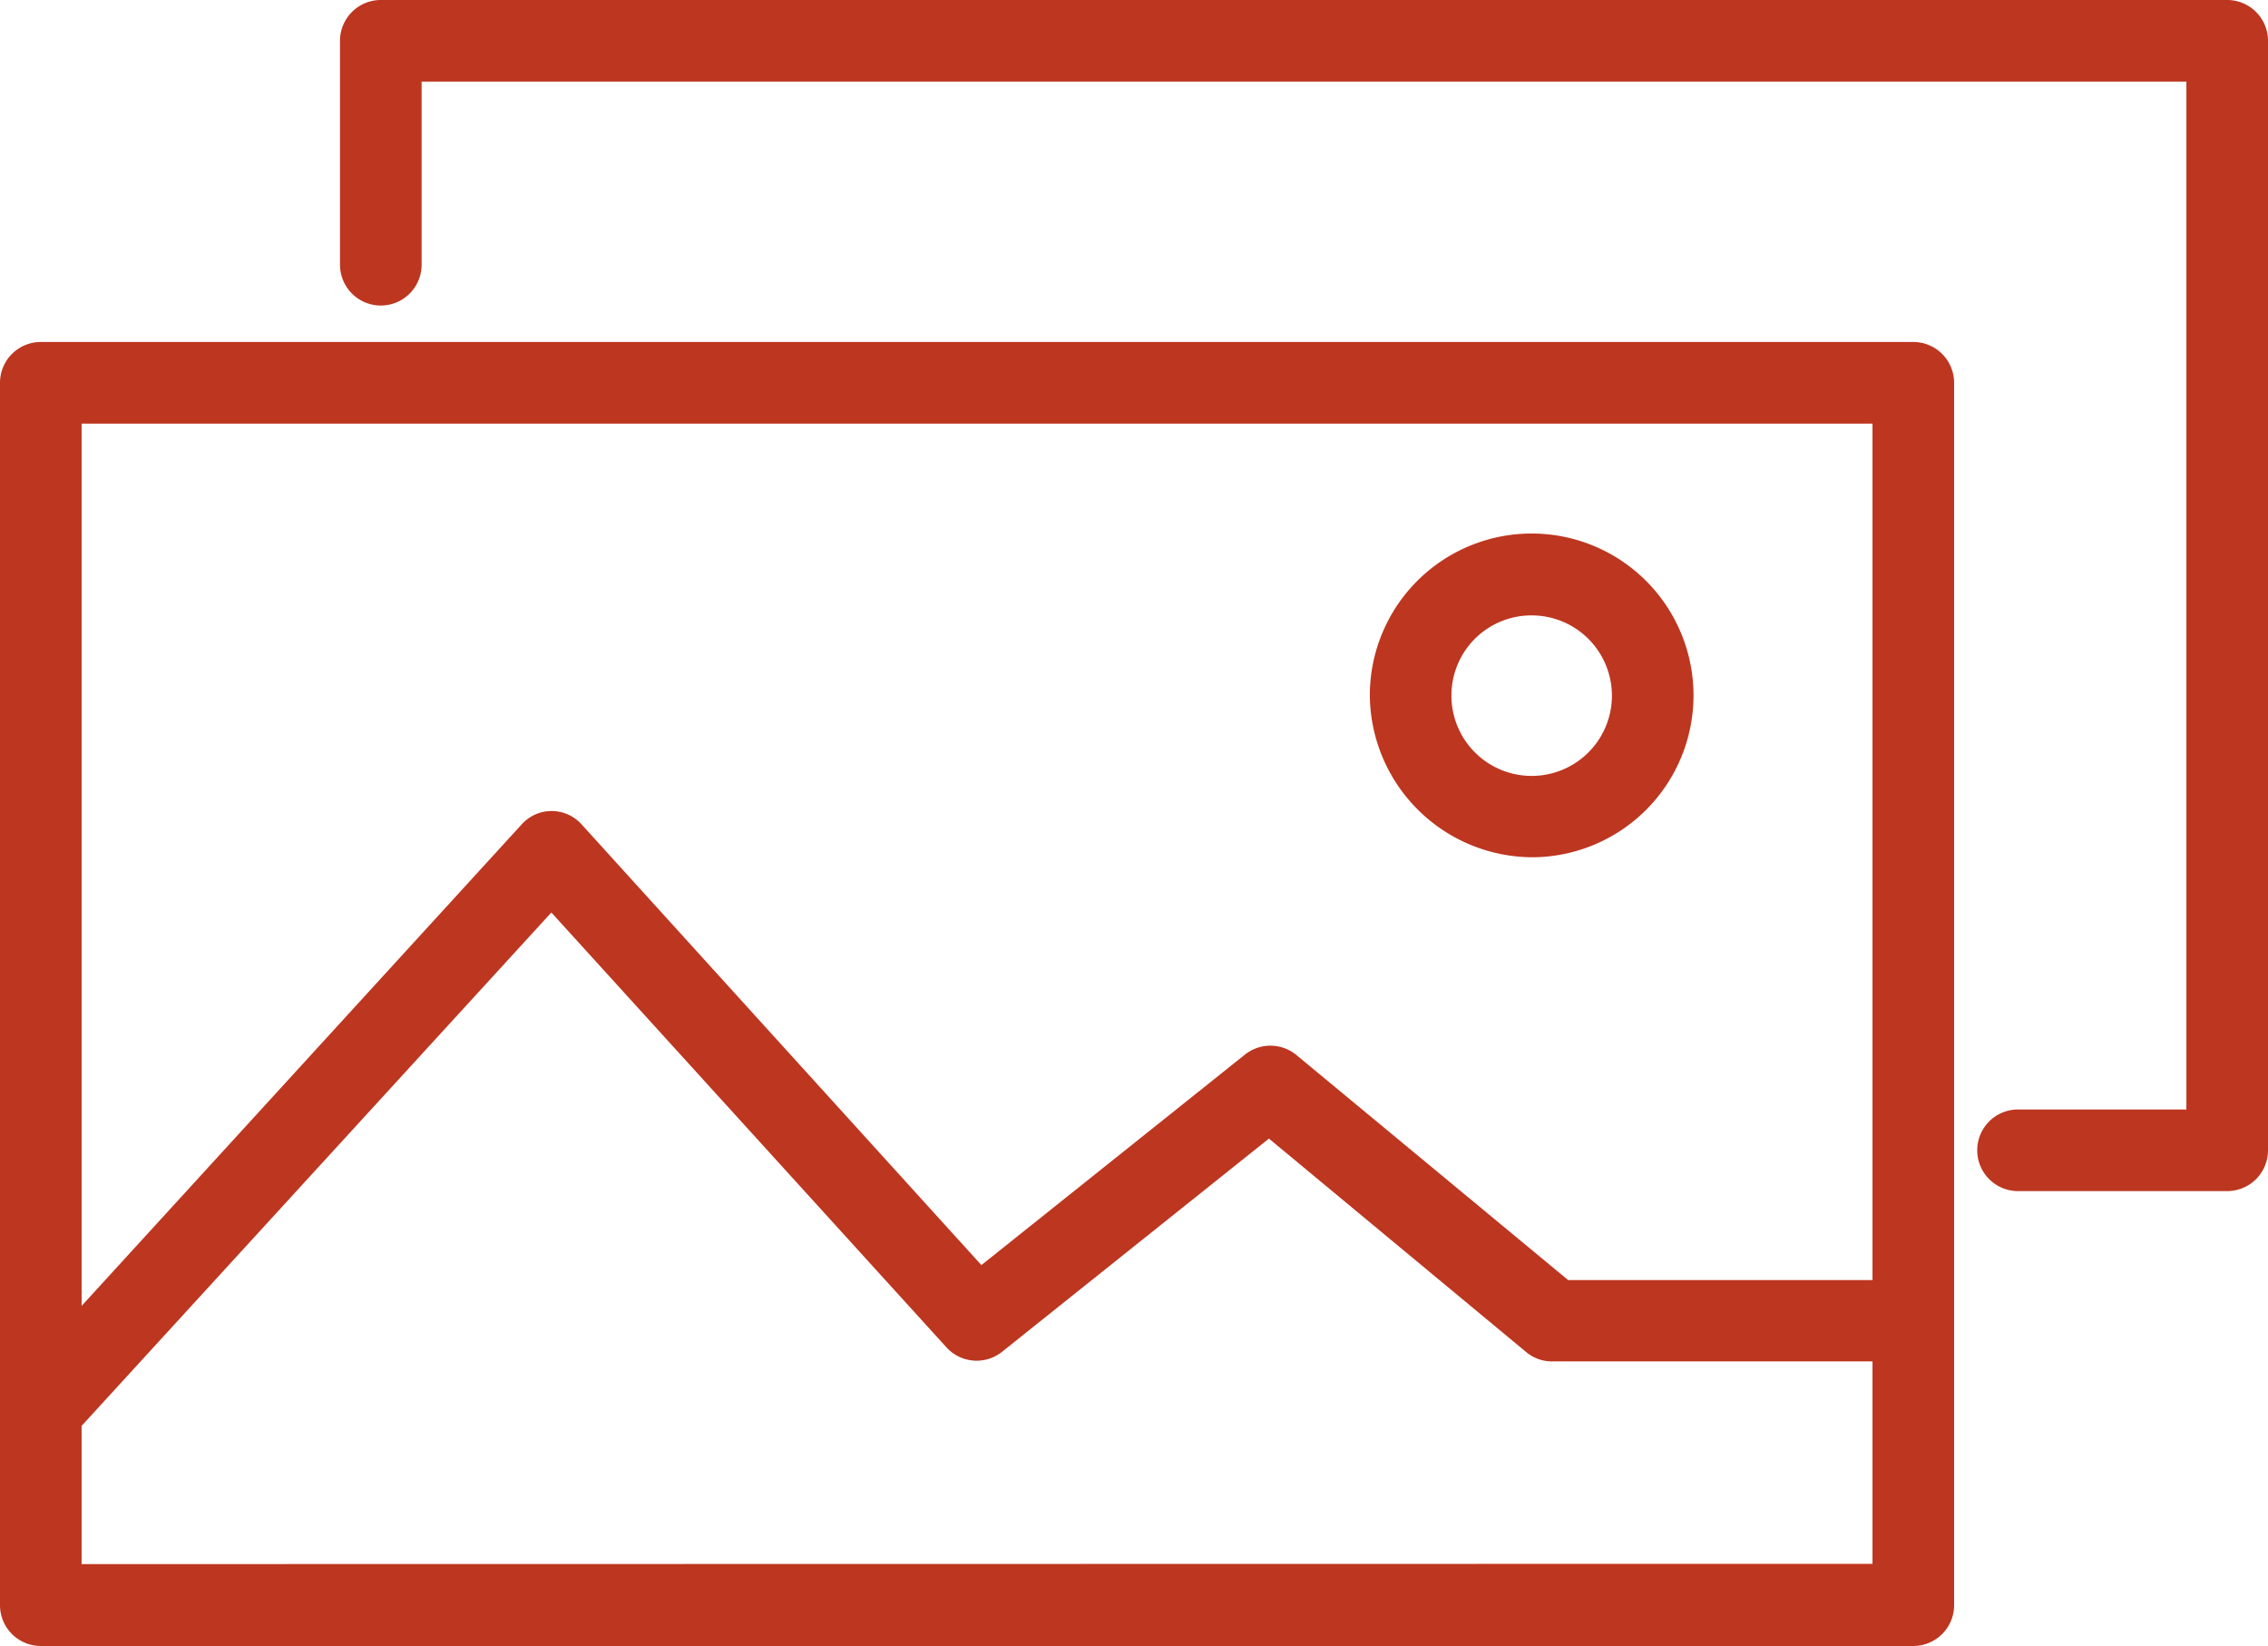 <svg id="Layer_1" data-name="Layer 1" xmlns="http://www.w3.org/2000/svg" viewBox="0 0 83.38 60.49"><defs><style>.cls-1{fill:#bd3620;}</style></defs><path class="cls-1" d="M81.88,0H14a1.5,1.5,0,0,0-1.5,1.5V9.73a1.5,1.5,0,0,0,3,0V3H80.38V40.78H74.19a1.5,1.5,0,0,0,0,3h7.69a1.5,1.5,0,0,0,1.5-1.5V1.5A1.5,1.5,0,0,0,81.88,0Z"/><path class="cls-1" d="M70.34,12.57H1.5A1.5,1.5,0,0,0,0,14.07V59a1.5,1.5,0,0,0,1.5,1.5H70.34a1.5,1.5,0,0,0,1.5-1.5V14.07A1.5,1.5,0,0,0,70.34,12.57Zm-1.5,3V47.05H57.65l-10-8.28a1.5,1.5,0,0,0-1.89,0L36.08,46.5,21.38,30.3a1.48,1.48,0,0,0-1.1-.49h0a1.48,1.48,0,0,0-1.1.49L3,48V15.57ZM3,57.49V52.41L20.27,33.54l14.54,16a1.5,1.5,0,0,0,2,.17l9.84-7.86,9.45,7.84a1.48,1.48,0,0,0,1,.35H68.84v7.44Z"/><path class="cls-1" d="M56.36,31.51a5.95,5.95,0,1,0-6-6A6,6,0,0,0,56.36,31.51Zm0-8.89a2.95,2.95,0,1,1-3,2.94A2.94,2.94,0,0,1,56.36,22.62Z"/></svg>